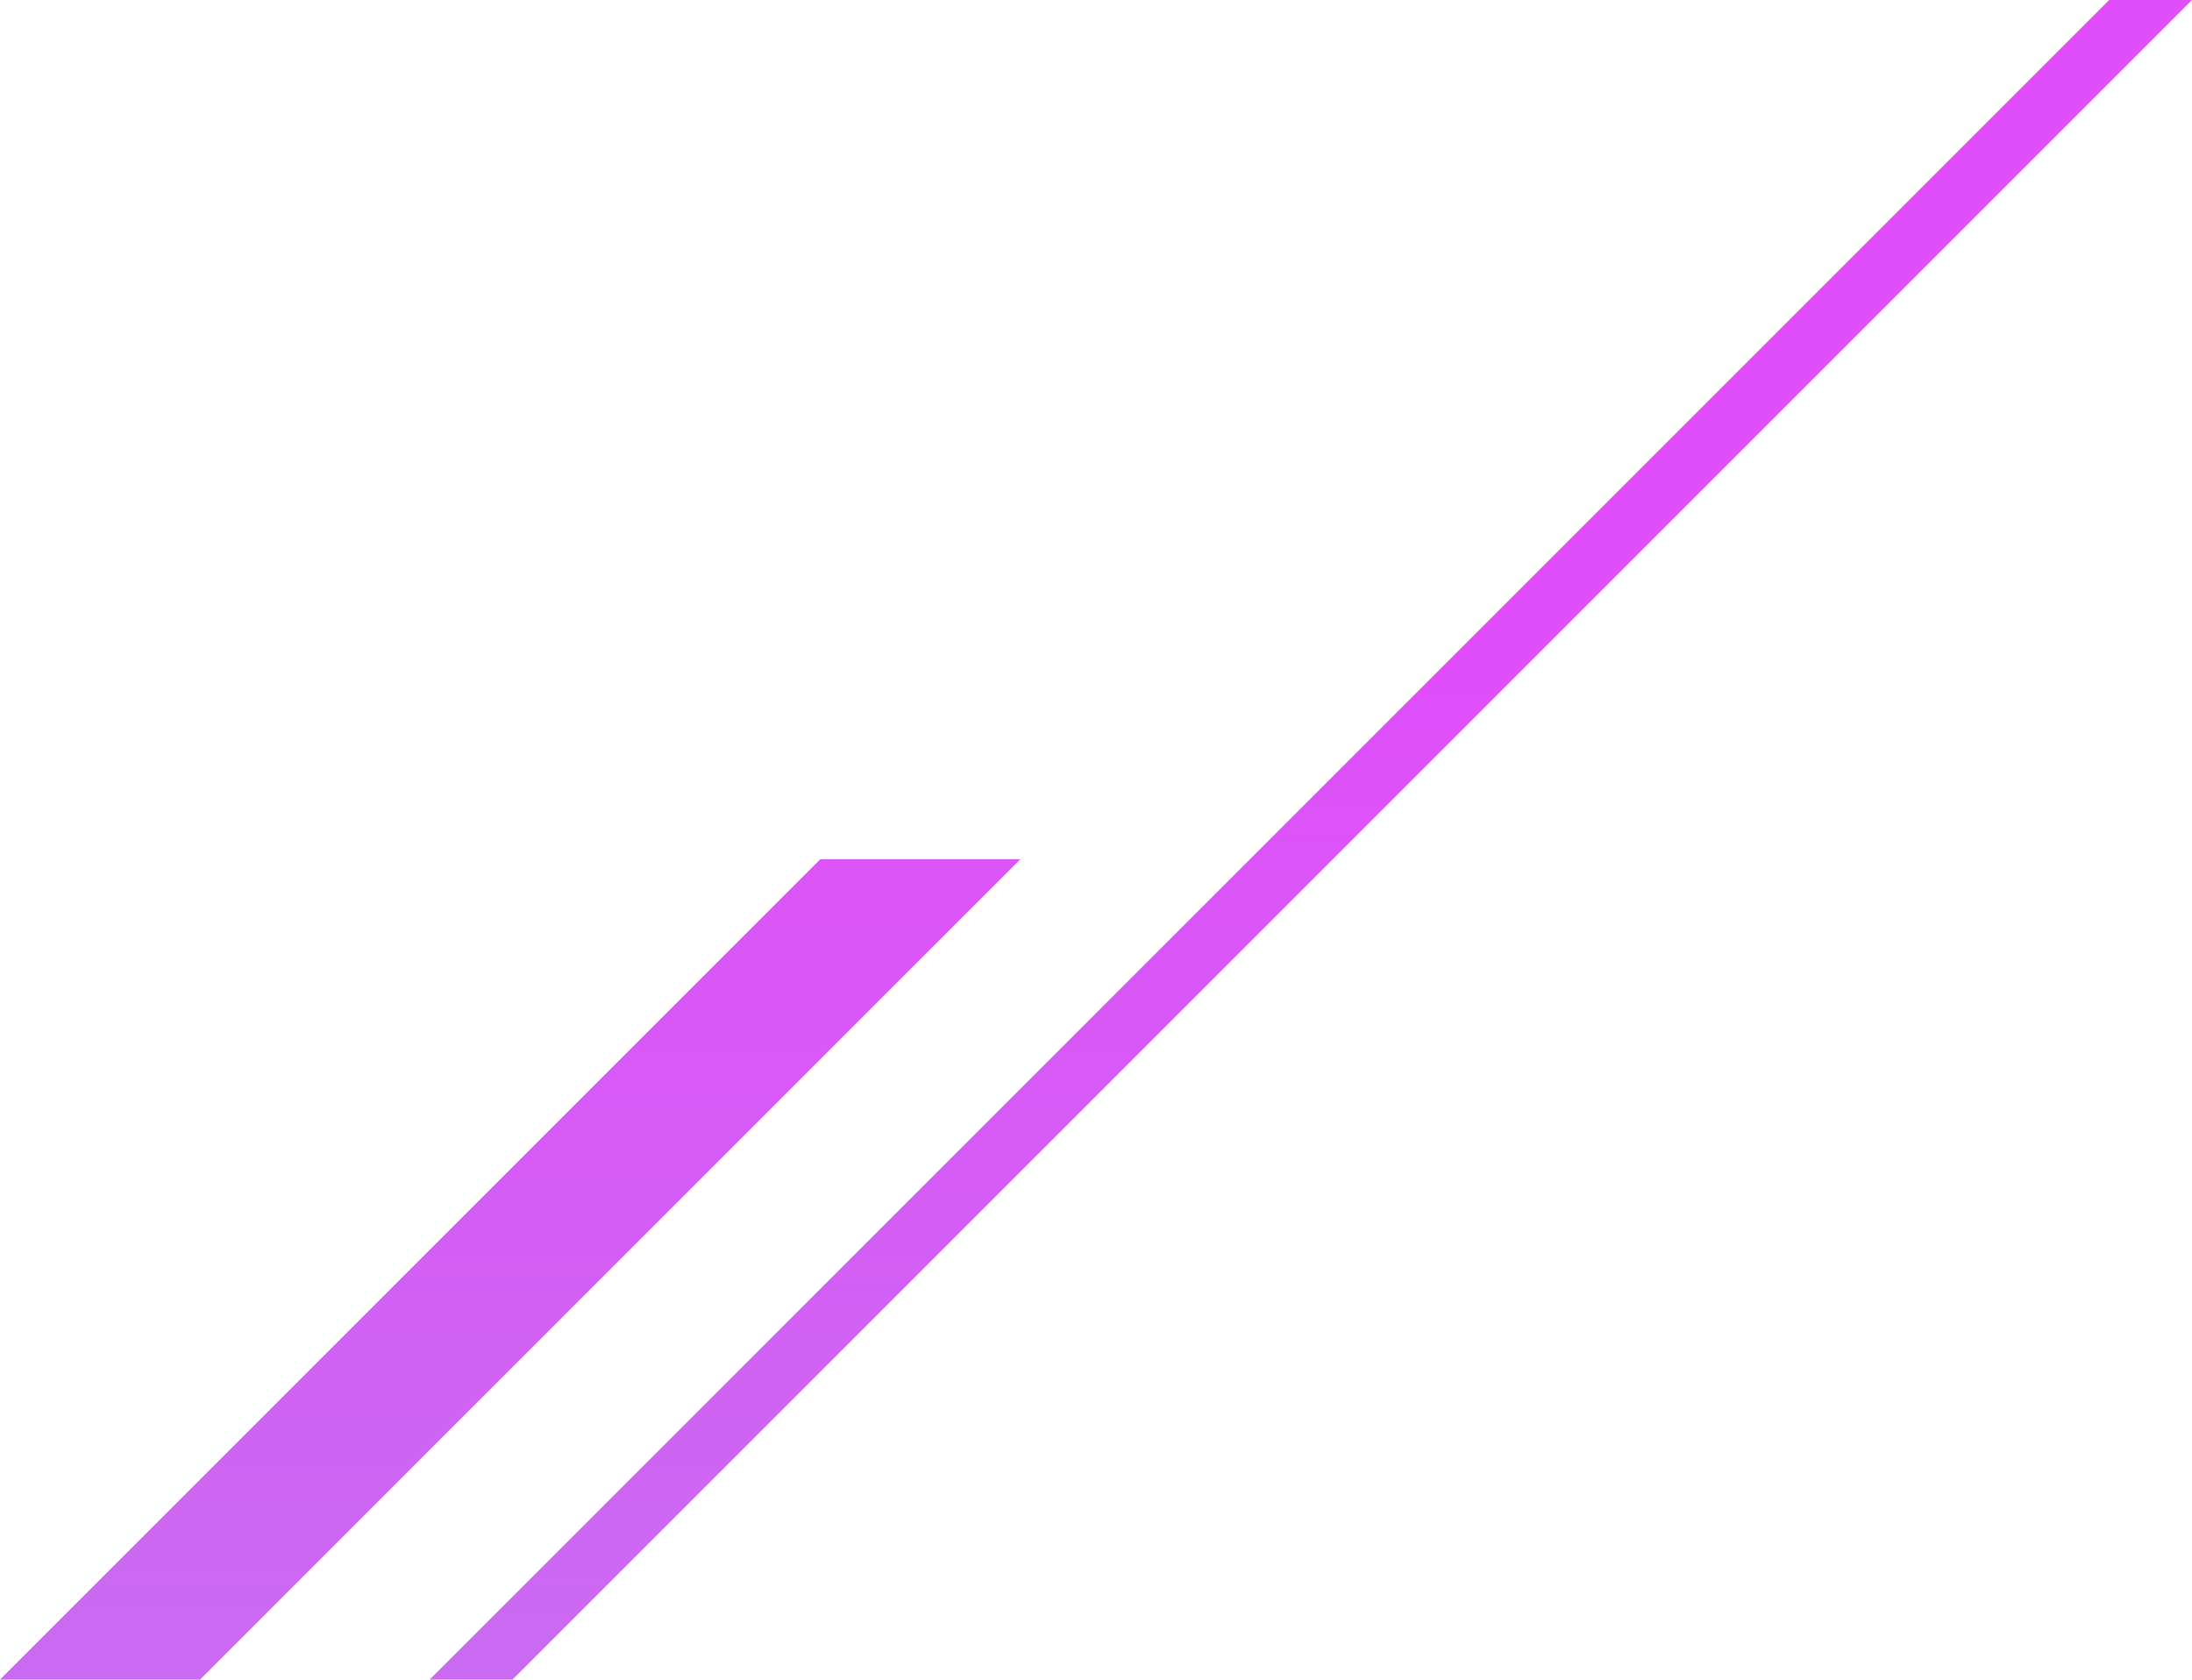 <svg xmlns="http://www.w3.org/2000/svg" xmlns:xlink="http://www.w3.org/1999/xlink" width="56.121" height="43" viewBox="0 0 56.121 43"><defs><linearGradient id="a" x1="0.5" y1="3.709" x2="0.5" y2="0.406" gradientUnits="objectBoundingBox"><stop offset="0" stop-color="#62edcc"/><stop offset="1" stop-color="#e04efa"/></linearGradient><linearGradient id="b" x1="0.5" y1="6.548" x2="0.5" y2="-0.216" xlink:href="#a"/></defs><g transform="translate(-115)"><path d="M128.121,43l43-43H169L126,43Z" fill="url(#a)"/><path d="M120.121,43l21-21H136L115,43Z" fill="url(#b)"/></g></svg>